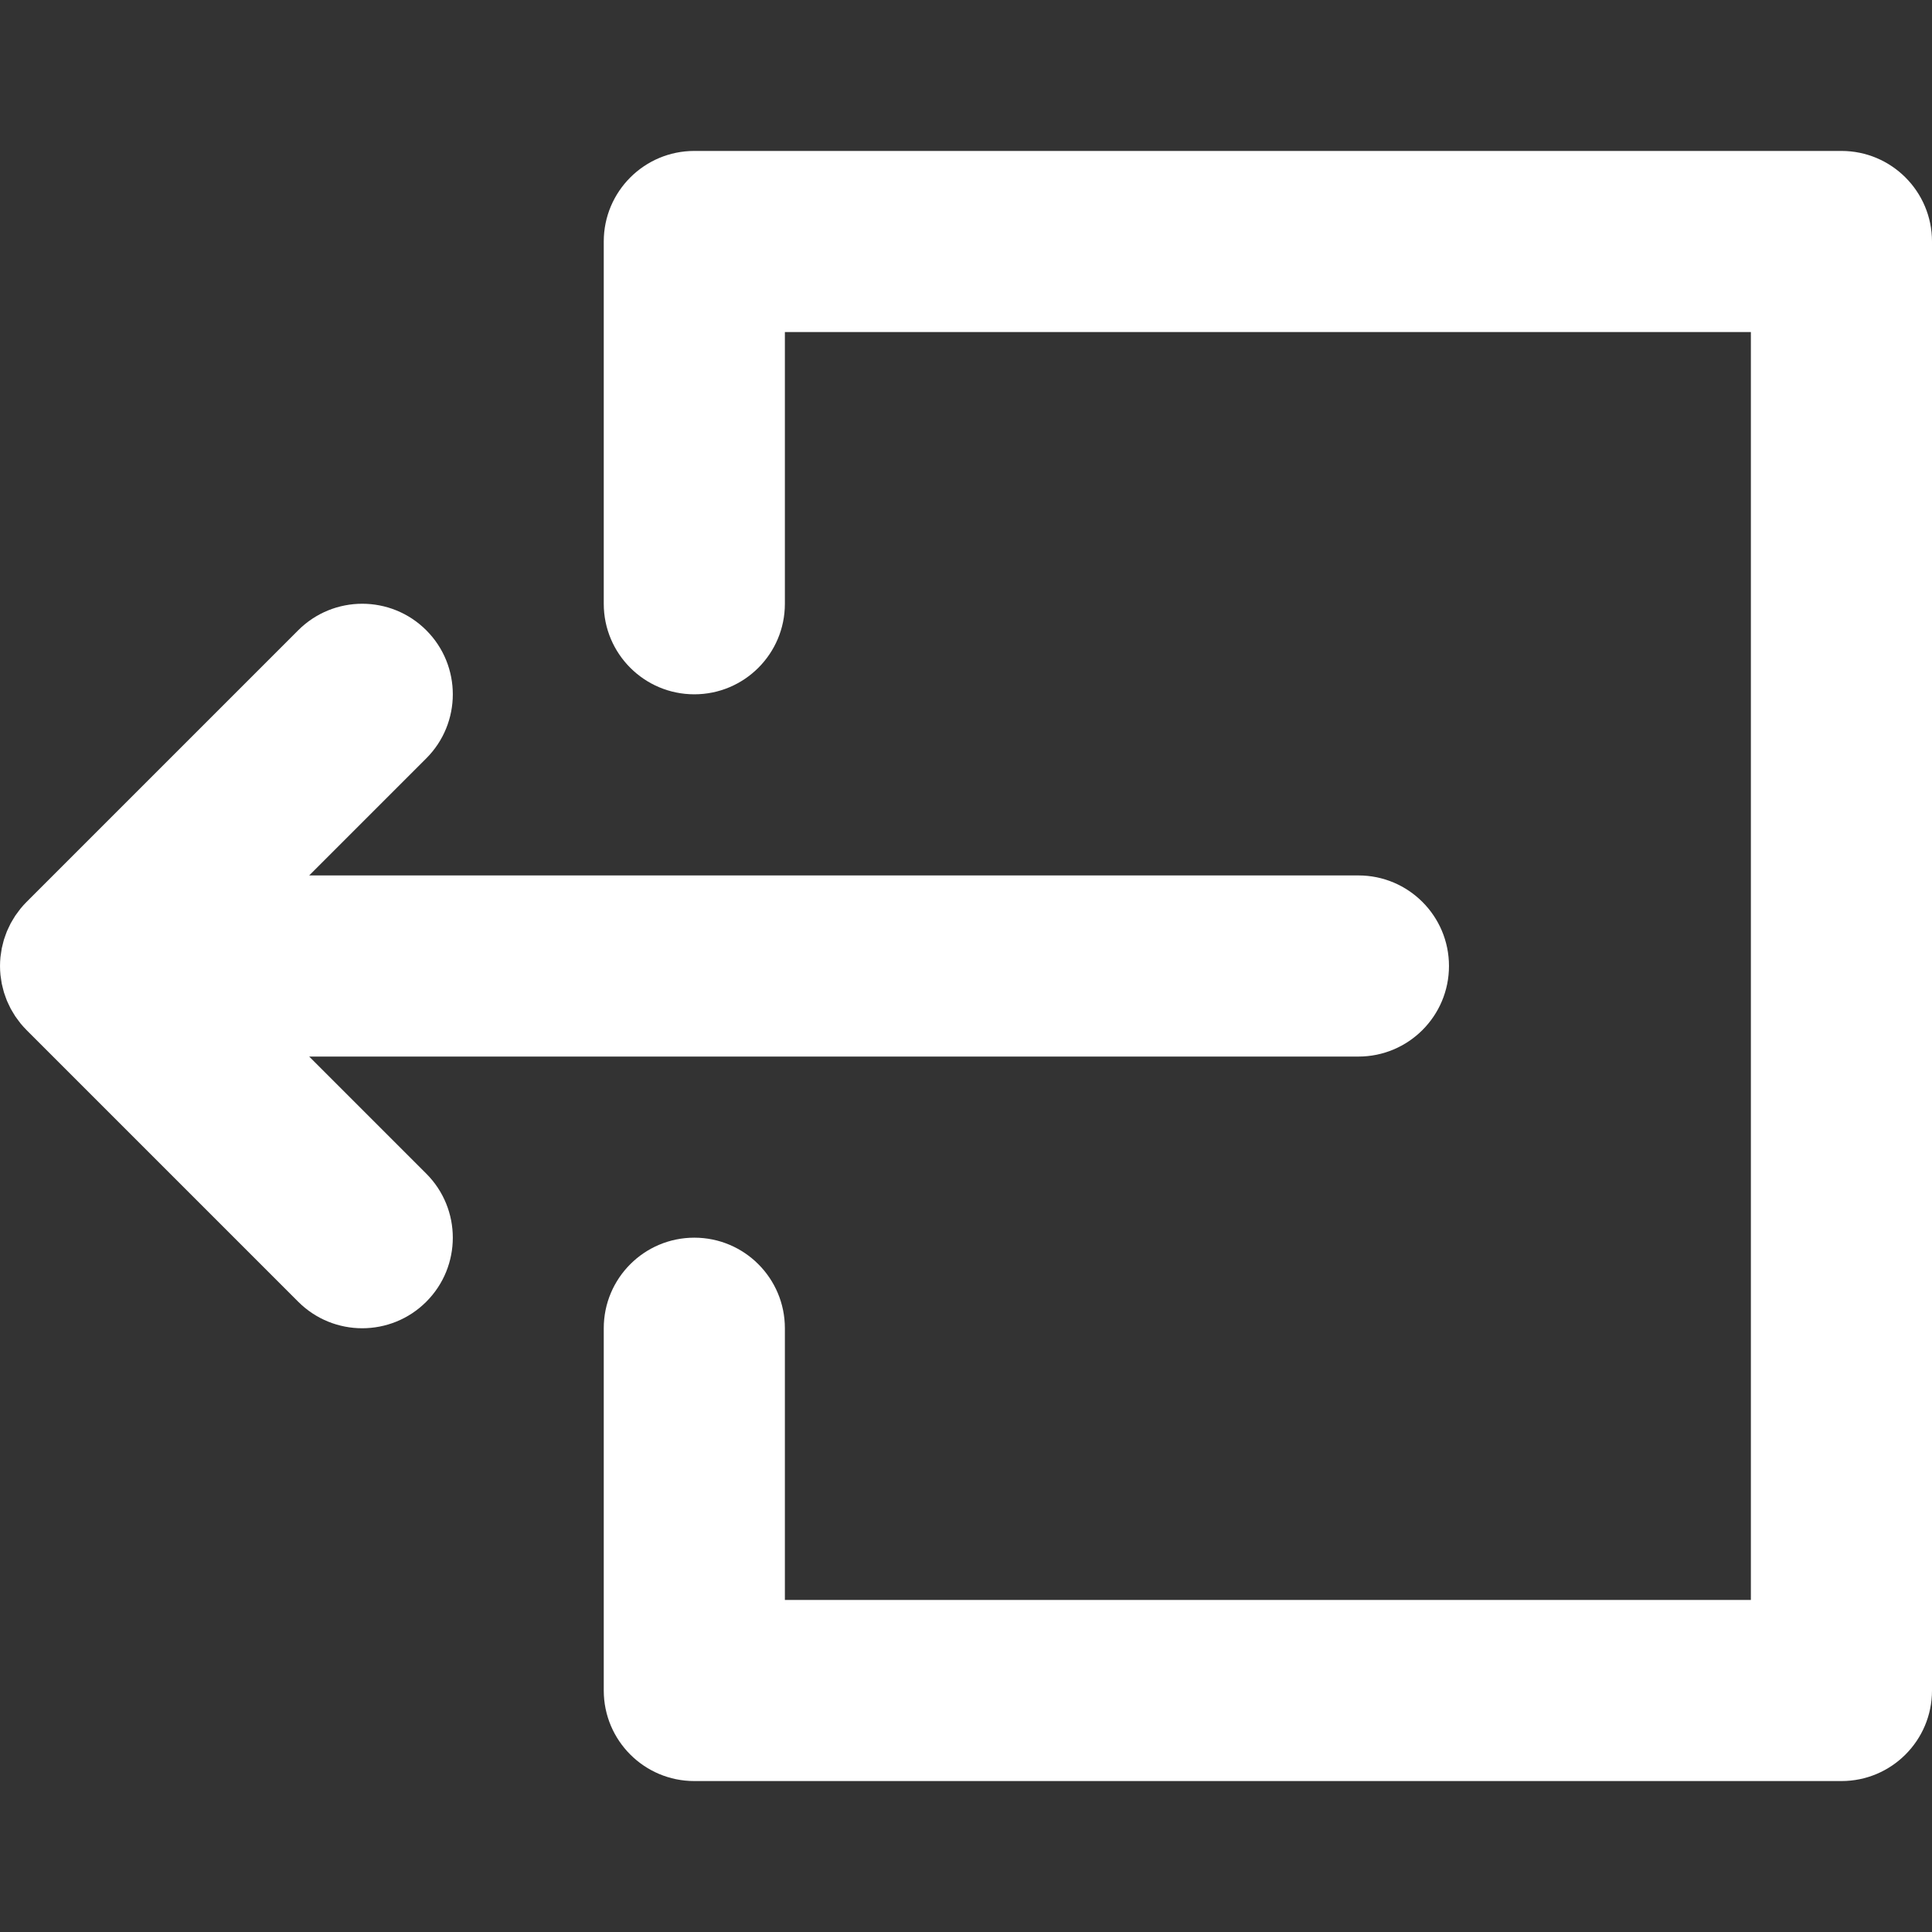 <?xml version="1.0" encoding="iso-8859-1"?>
<!-- Generator: Adobe Illustrator 19.0.0, SVG Export Plug-In . SVG Version: 6.00 Build 0)  -->
<svg version="1.1" id="Layer_1" xmlns="http://www.w3.org/2000/svg" xmlns:xlink="http://www.w3.org/1999/xlink" x="0px" y="0px"
	 viewBox="0 0 320.002 320.002" style="enable-background:new 0 0 320.002 320.002;" xml:space="preserve">
<rect x="0" y="0" width="320.002" height="320.002" fill="#333333" stroke="none"/>
<g id="XMLID_6_">
	<path fill="#FFF" id="XMLID_7_" d="M51.213,175.001h173.785c8.284,0,15-6.716,15-15c0-8.284-6.716-15-15-15H51.213l19.394-19.394
		c5.858-5.858,5.858-15.355,0-21.213c-5.857-5.858-15.355-5.858-21.213,0L4.396,149.393c-0.351,0.351-0.683,0.719-0.997,1.103
		c-0.137,0.167-0.256,0.344-0.385,0.515c-0.165,0.22-0.335,0.435-0.488,0.664c-0.14,0.209-0.261,0.426-0.389,0.64
		c-0.123,0.206-0.252,0.407-0.365,0.619c-0.118,0.22-0.217,0.446-0.323,0.67c-0.104,0.219-0.213,0.435-0.306,0.659
		c-0.09,0.219-0.164,0.442-0.243,0.664c-0.087,0.24-0.179,0.477-0.253,0.722c-0.067,0.222-0.116,0.447-0.172,0.672
		c-0.063,0.249-0.133,0.497-0.183,0.751c-0.051,0.259-0.082,0.521-0.119,0.782c-0.032,0.223-0.075,0.443-0.097,0.669
		c-0.048,0.484-0.073,0.971-0.074,1.457c0,0.007-0.001,0.015-0.001,0.022c0,0.007,0.001,0.015,0.001,0.022
		c0.001,0.487,0.026,0.973,0.074,1.458c0.022,0.223,0.064,0.44,0.095,0.661c0.038,0.264,0.069,0.528,0.121,0.79
		c0.05,0.252,0.119,0.496,0.182,0.743c0.057,0.227,0.107,0.456,0.175,0.681c0.073,0.241,0.164,0.474,0.248,0.71
		c0.081,0.226,0.155,0.453,0.247,0.675c0.091,0.22,0.198,0.431,0.3,0.646c0.108,0.229,0.21,0.46,0.33,0.685
		c0.11,0.205,0.235,0.4,0.354,0.599c0.131,0.221,0.256,0.444,0.4,0.659c0.146,0.219,0.309,0.424,0.466,0.635
		c0.136,0.181,0.262,0.368,0.407,0.544c0.299,0.364,0.616,0.713,0.947,1.048c0.016,0.016,0.029,0.034,0.045,0.05l45,45.001
		c2.93,2.929,6.768,4.394,10.607,4.394c3.838-0.001,7.678-1.465,10.606-4.393c5.858-5.858,5.858-15.355,0.001-21.213L51.213,175.001
		z"/>
	<path fill="#FFF" id="XMLID_8_" d="M305.002,25h-190c-8.284,0-15,6.716-15,15v60c0,8.284,6.716,15,15,15s15-6.716,15-15V55h160v210.001h-160
		v-45.001c0-8.284-6.716-15-15-15s-15,6.716-15,15v60.001c0,8.284,6.716,15,15,15h190c8.284,0,15-6.716,15-15V40
		C320.002,31.716,313.286,25,305.002,25z"/>
</g>
<g>
</g>
<g>
</g>
<g>
</g>
<g>
</g>
<g>
</g>
<g>
</g>
<g>
</g>
<g>
</g>
<g>
</g>
<g>
</g>
<g>
</g>
<g>
</g>
<g>
</g>
<g>
</g>
<g>
</g>
</svg>
